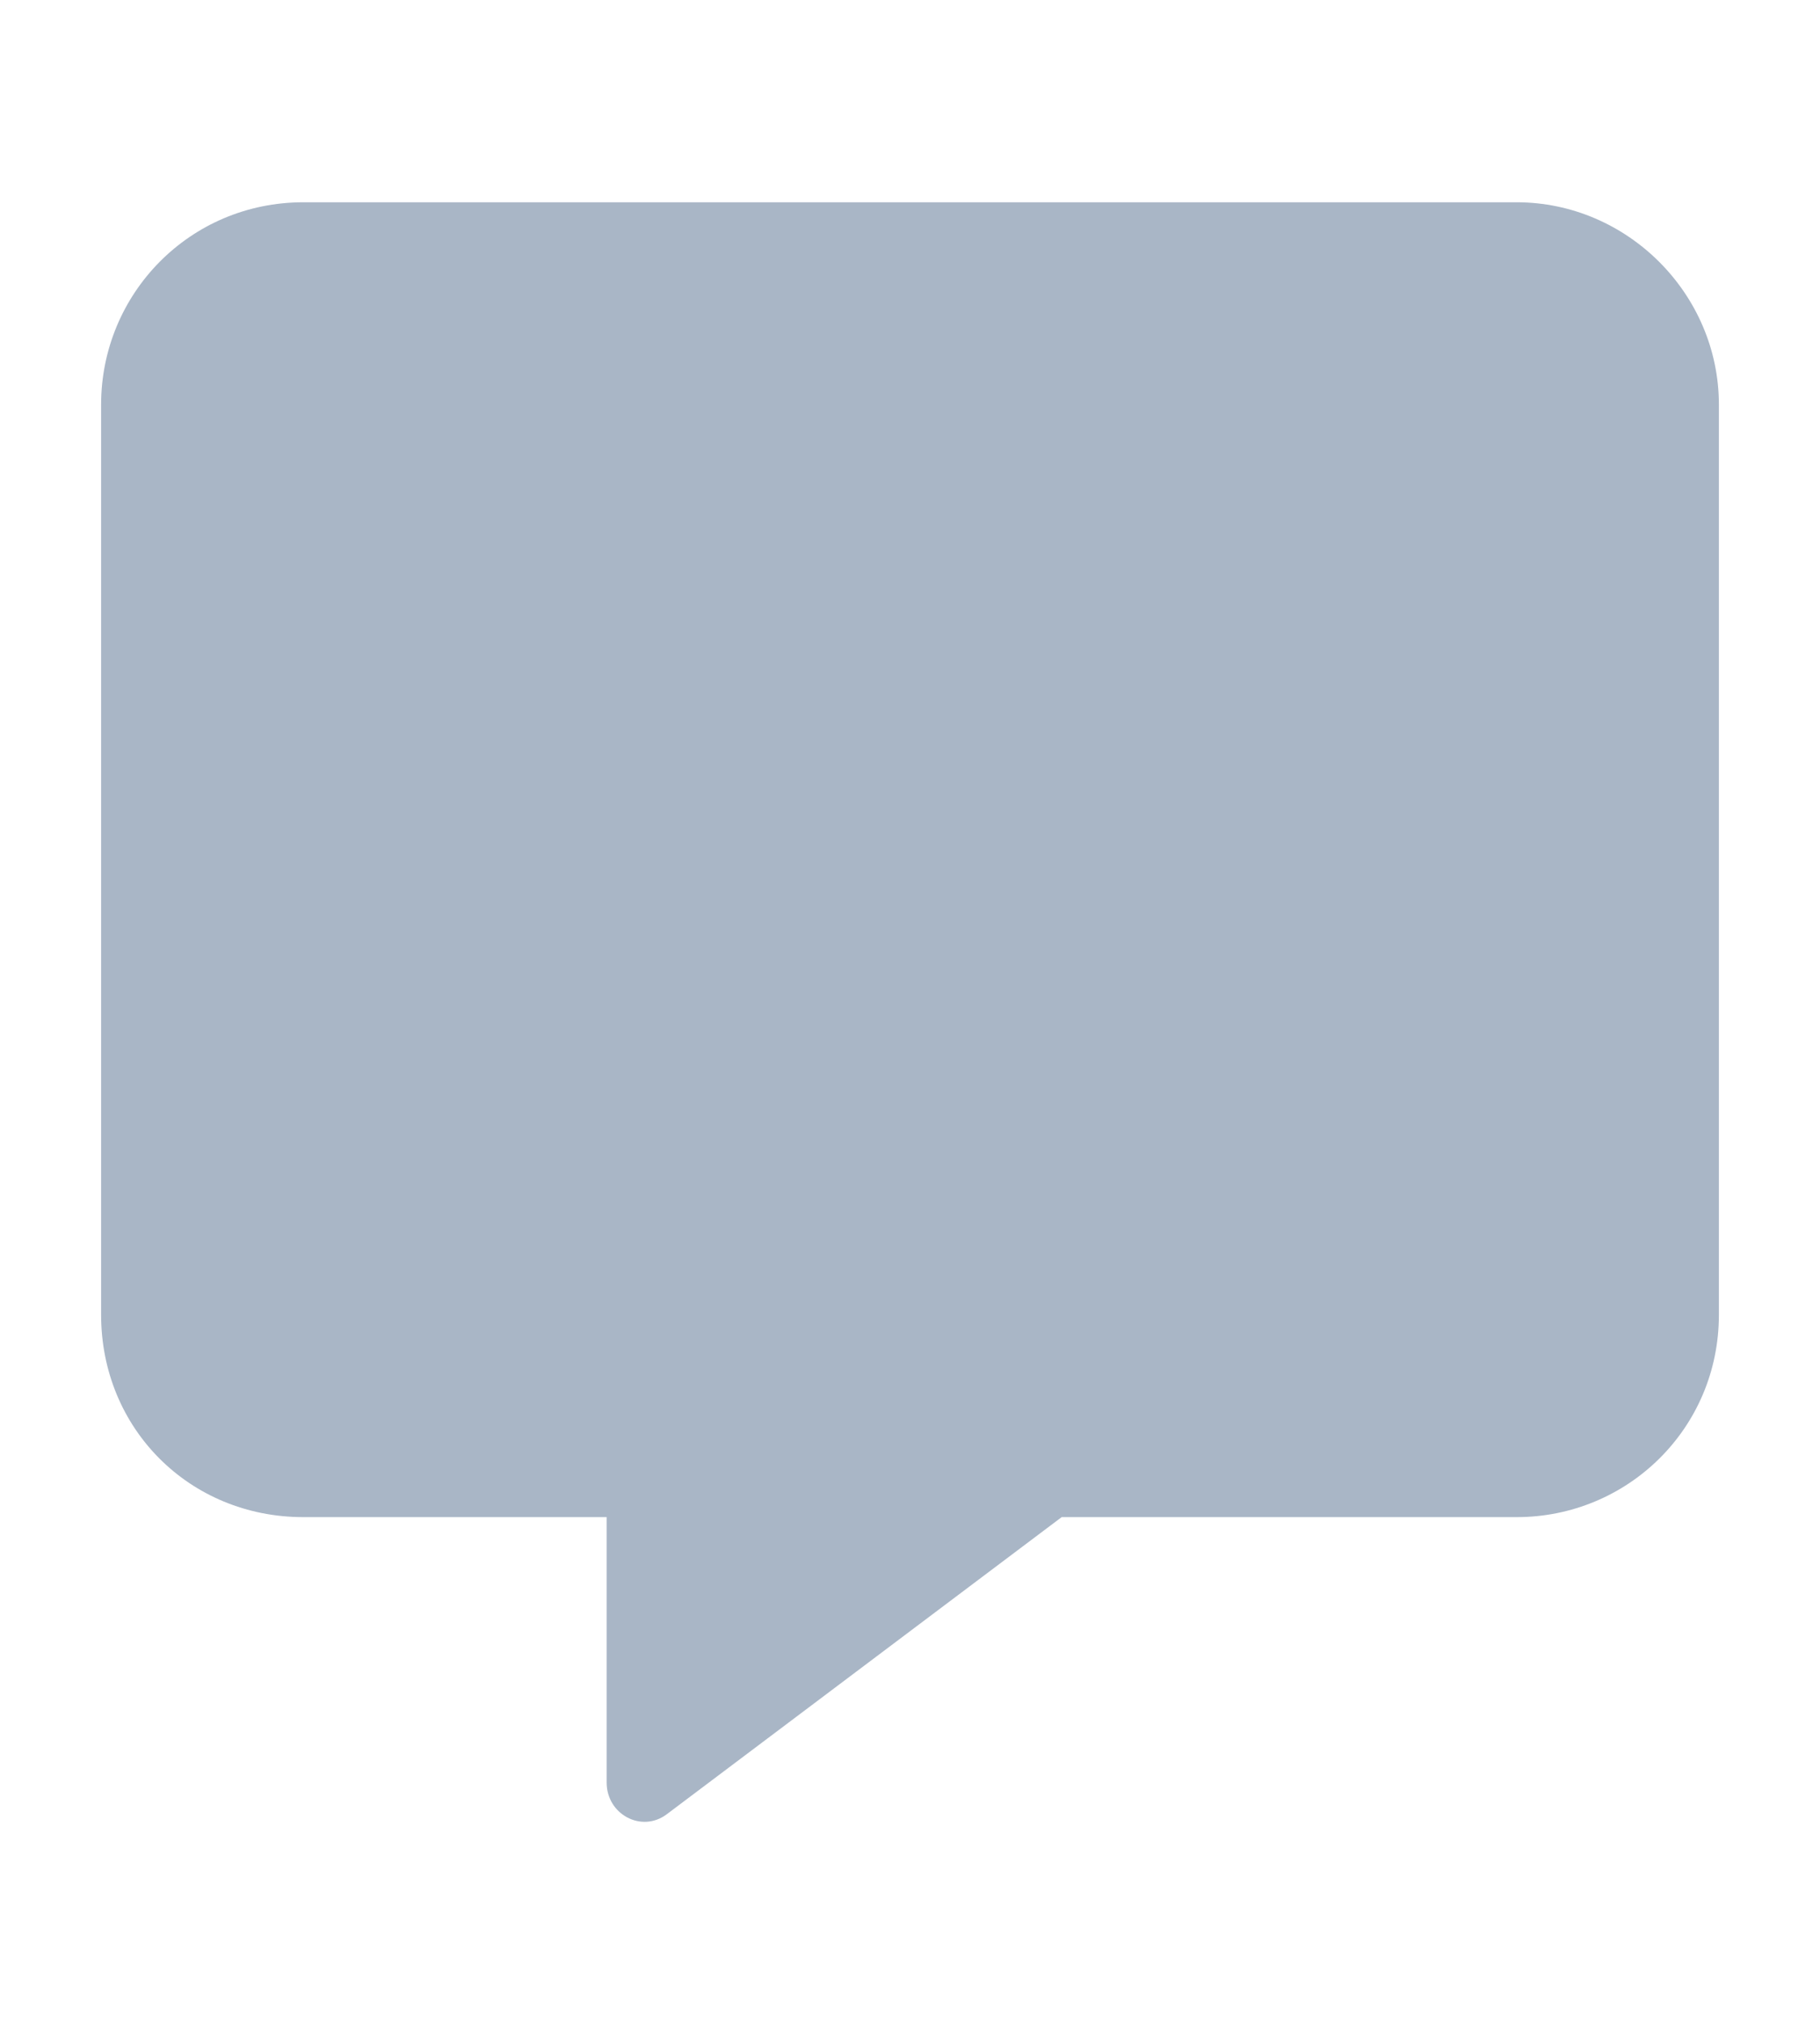 <svg width="18" height="20" viewBox="0 0 18 20" fill="none" xmlns="http://www.w3.org/2000/svg">
<path d="M15 2H3C1.875 2 1 2.906 1 4V13C1 14.125 1.875 15 3 15H6V17.625C6 17.938 6.344 18.125 6.594 17.938L10.5 15H15C16.094 15 17 14.125 17 13V4C17 2.906 16.094 2 15 2Z" fill="#A9B6C6"/>
</svg>
